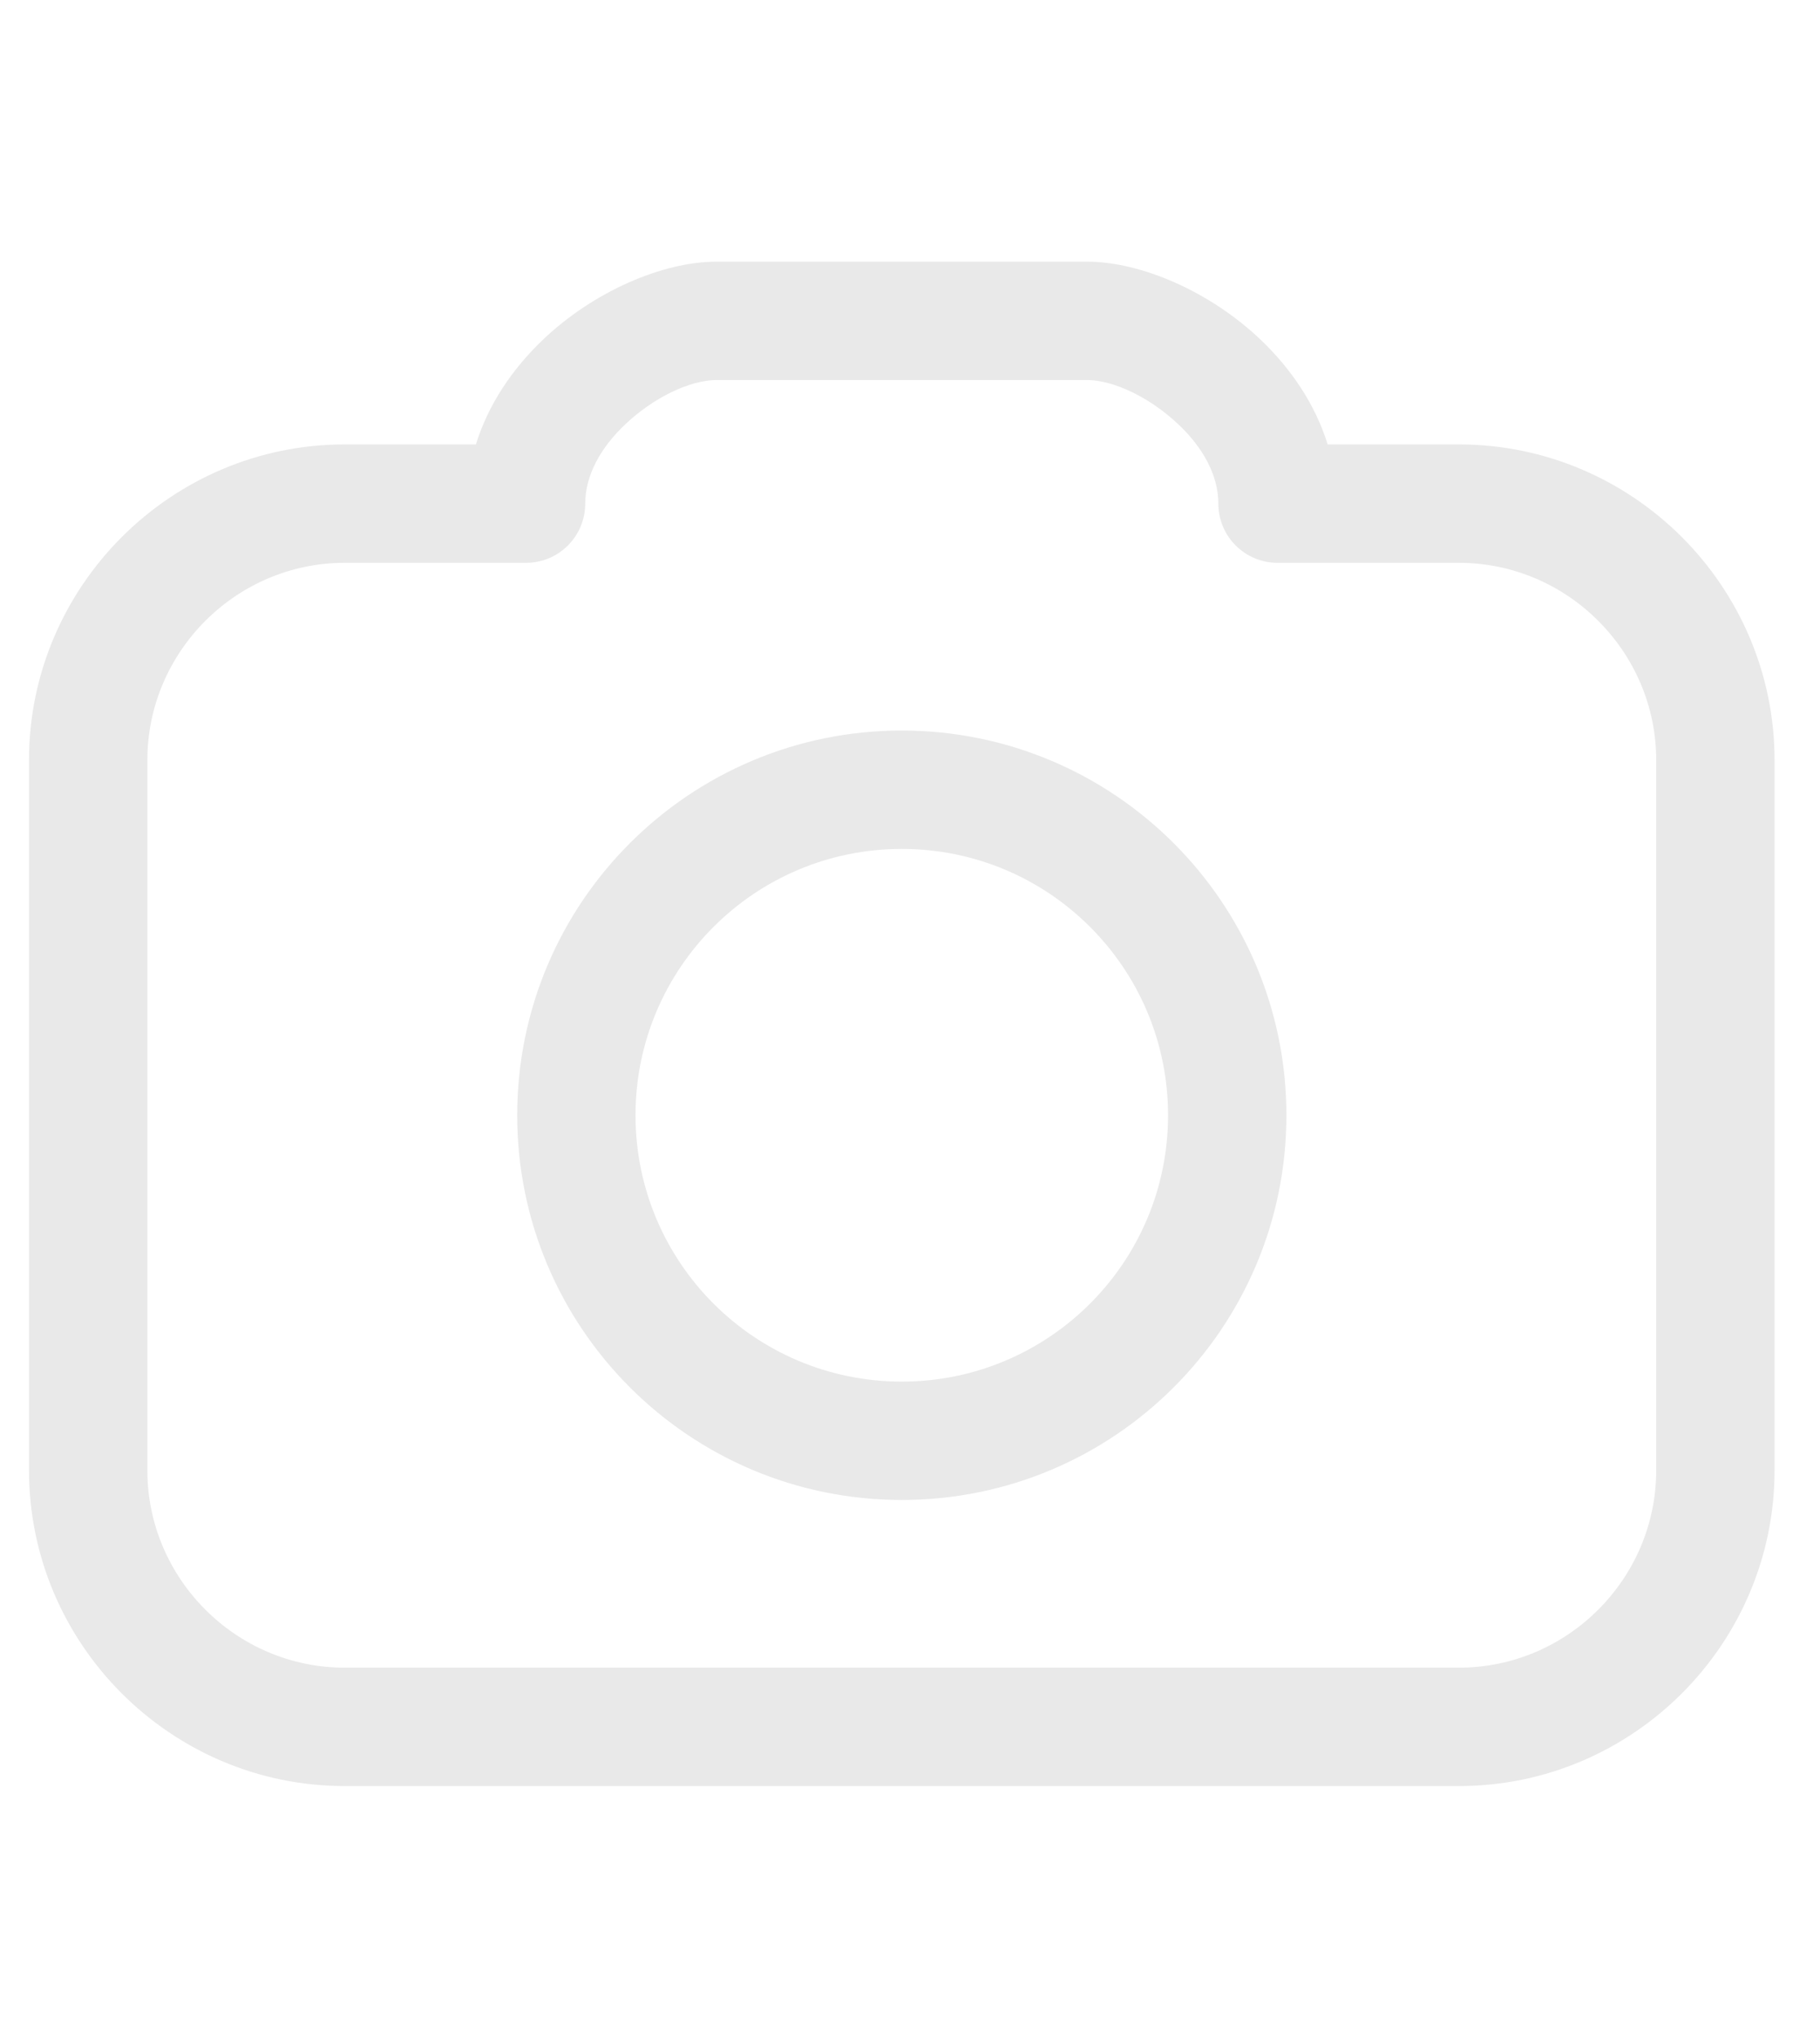 <svg width="25" height="28" viewBox="0 0 33 28" fill="none" xmlns="http://www.w3.org/2000/svg">
<path d="M24.074 3.576H26.454C28.029 3.576 29.459 4.22 30.496 5.256C31.532 6.293 32.176 7.724 32.176 9.298V22.173C32.176 23.747 31.532 25.178 30.496 26.215C29.46 27.251 28.029 27.895 26.454 27.895H6.248C4.674 27.895 3.243 27.251 2.207 26.215C1.17 25.178 0.526 23.747 0.526 22.173V9.298C0.526 7.724 1.17 6.293 2.207 5.256C3.243 4.22 4.674 3.576 6.248 3.576H8.629C8.854 2.848 9.293 2.206 9.834 1.688C10.753 0.806 12.015 0.263 12.992 0.263H19.71C20.687 0.263 21.949 0.806 22.868 1.688C23.409 2.206 23.848 2.848 24.073 3.576H24.074ZM16.351 8.762C18.276 8.762 20.02 9.543 21.282 10.805C22.544 12.067 23.325 13.81 23.325 15.736C23.325 17.661 22.544 19.405 21.282 20.667C20.02 21.929 18.277 22.709 16.351 22.709C14.426 22.709 12.682 21.929 11.42 20.667C10.158 19.404 9.378 17.661 9.378 15.736C9.378 13.81 10.158 12.067 11.42 10.805C12.682 9.543 14.426 8.762 16.351 8.762ZM19.765 12.322C18.892 11.448 17.685 10.908 16.351 10.908C15.018 10.908 13.81 11.448 12.937 12.322C12.064 13.195 11.523 14.402 11.523 15.736C11.523 17.069 12.064 18.276 12.937 19.15C13.81 20.023 15.018 20.564 16.351 20.564C17.684 20.564 18.892 20.023 19.765 19.15C20.639 18.276 21.179 17.069 21.179 15.736C21.179 14.402 20.639 13.195 19.765 12.322ZM26.454 5.722H23.164C22.571 5.722 22.091 5.242 22.091 4.649C22.091 4.12 21.794 3.622 21.385 3.23C20.855 2.722 20.188 2.409 19.71 2.409H12.992C12.514 2.409 11.847 2.722 11.318 3.23C10.909 3.622 10.611 4.12 10.611 4.649C10.611 5.242 10.131 5.722 9.539 5.722H6.248C5.266 5.722 4.372 6.125 3.724 6.773C3.075 7.422 2.672 8.316 2.672 9.298V22.173C2.672 23.155 3.075 24.049 3.724 24.698C4.372 25.346 5.266 25.749 6.248 25.749H26.454C27.437 25.749 28.331 25.346 28.979 24.698C29.628 24.049 30.03 23.155 30.03 22.173V9.298C30.03 8.316 29.628 7.422 28.979 6.774C28.331 6.125 27.436 5.722 26.454 5.722H26.454Z" fill="#E9E9E9"/>
</svg>
